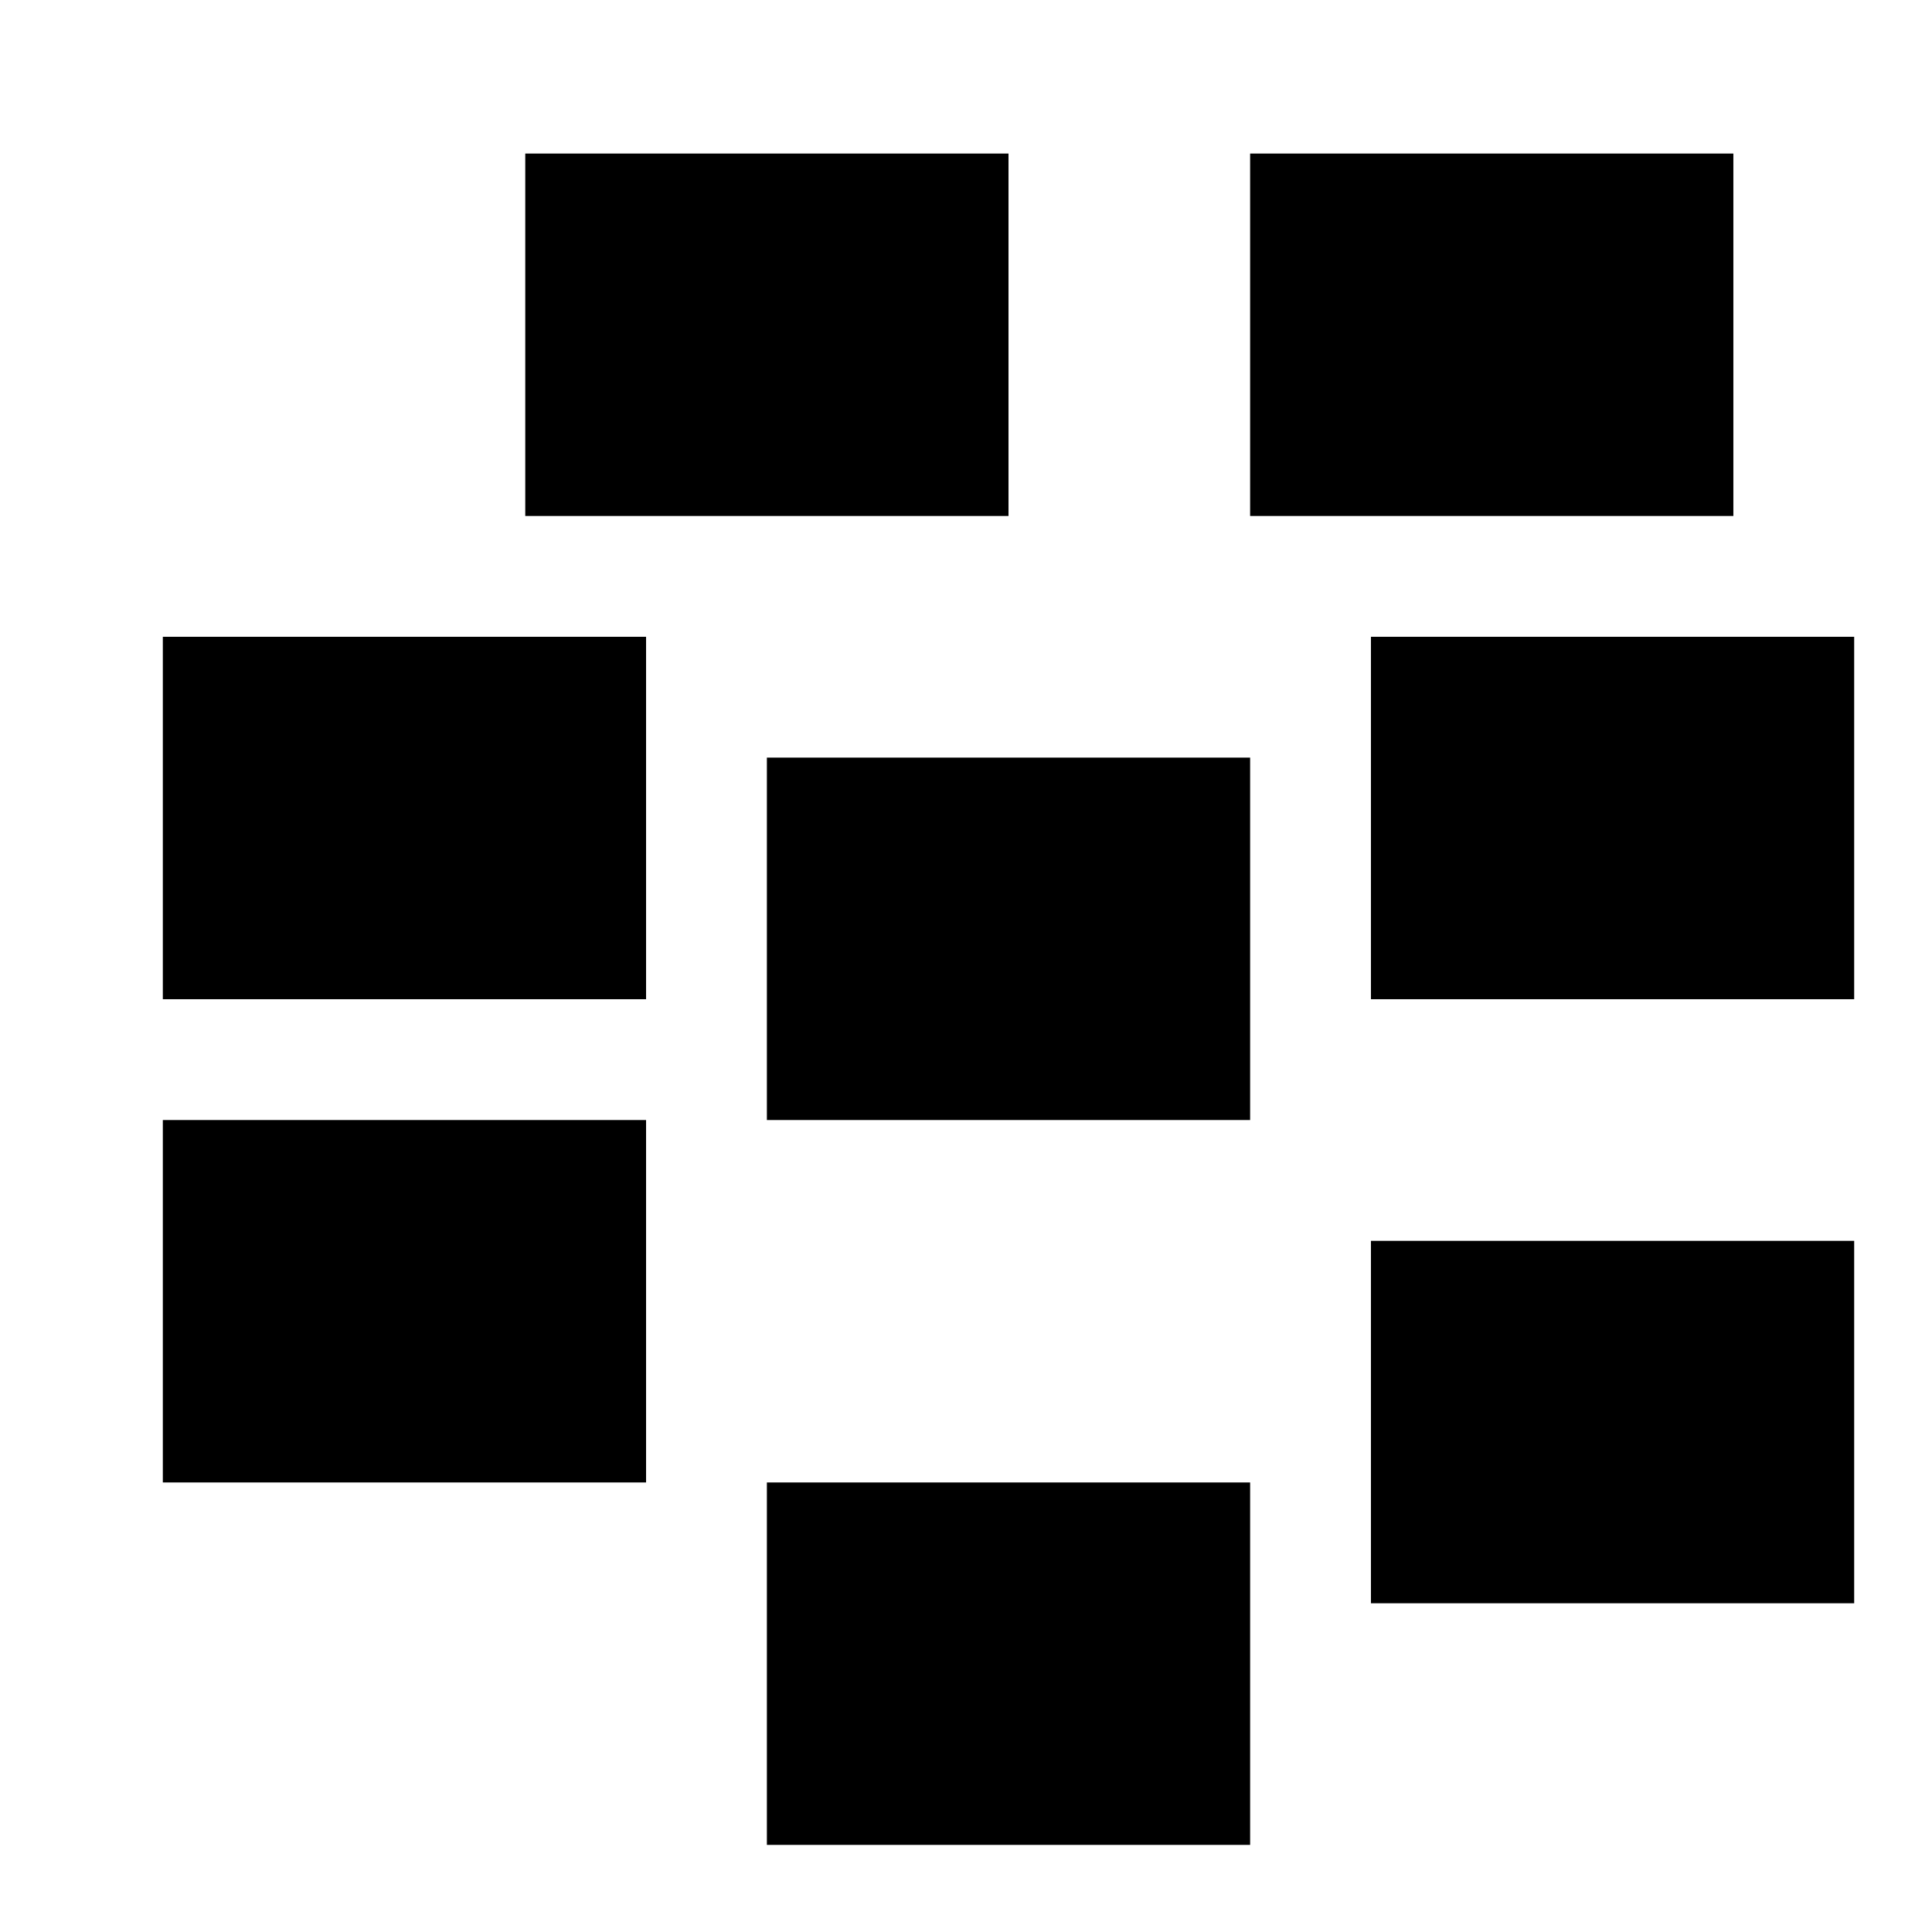 <svg version="1.1" viewBox="0 0 16 16" xmlns="http://www.w3.org/2000/svg">
 <style></style>
 <style>@import '../../highlights.css';</style>
 <g transform="matrix(.667 0 0 .667 -696 -548.91)">
  <path d="m1044 823.36h24v24h-24z" opacity="0"/>
  <g stroke-width="1.061">
   <path d="m1050 824.86h6v4.5h-6z"/>
   <path d="m1045.5 830.86h6v4.5h-6z"/>
   <path d="m1059 824.86h6v4.5h-6z"/>
   <path d="m1053 832.36h6v4.5h-6z"/>
   <path d="m1045.5 836.86h6v4.5h-6z"/>
   <path d="m1053 841.36h6v4.5h-6z"/>
   <path d="m1060.5 830.86h6v4.5h-6z"/>
   <path d="m1060.5 838.36h6v4.5h-6z"/>
  </g>
 </g>
</svg>
